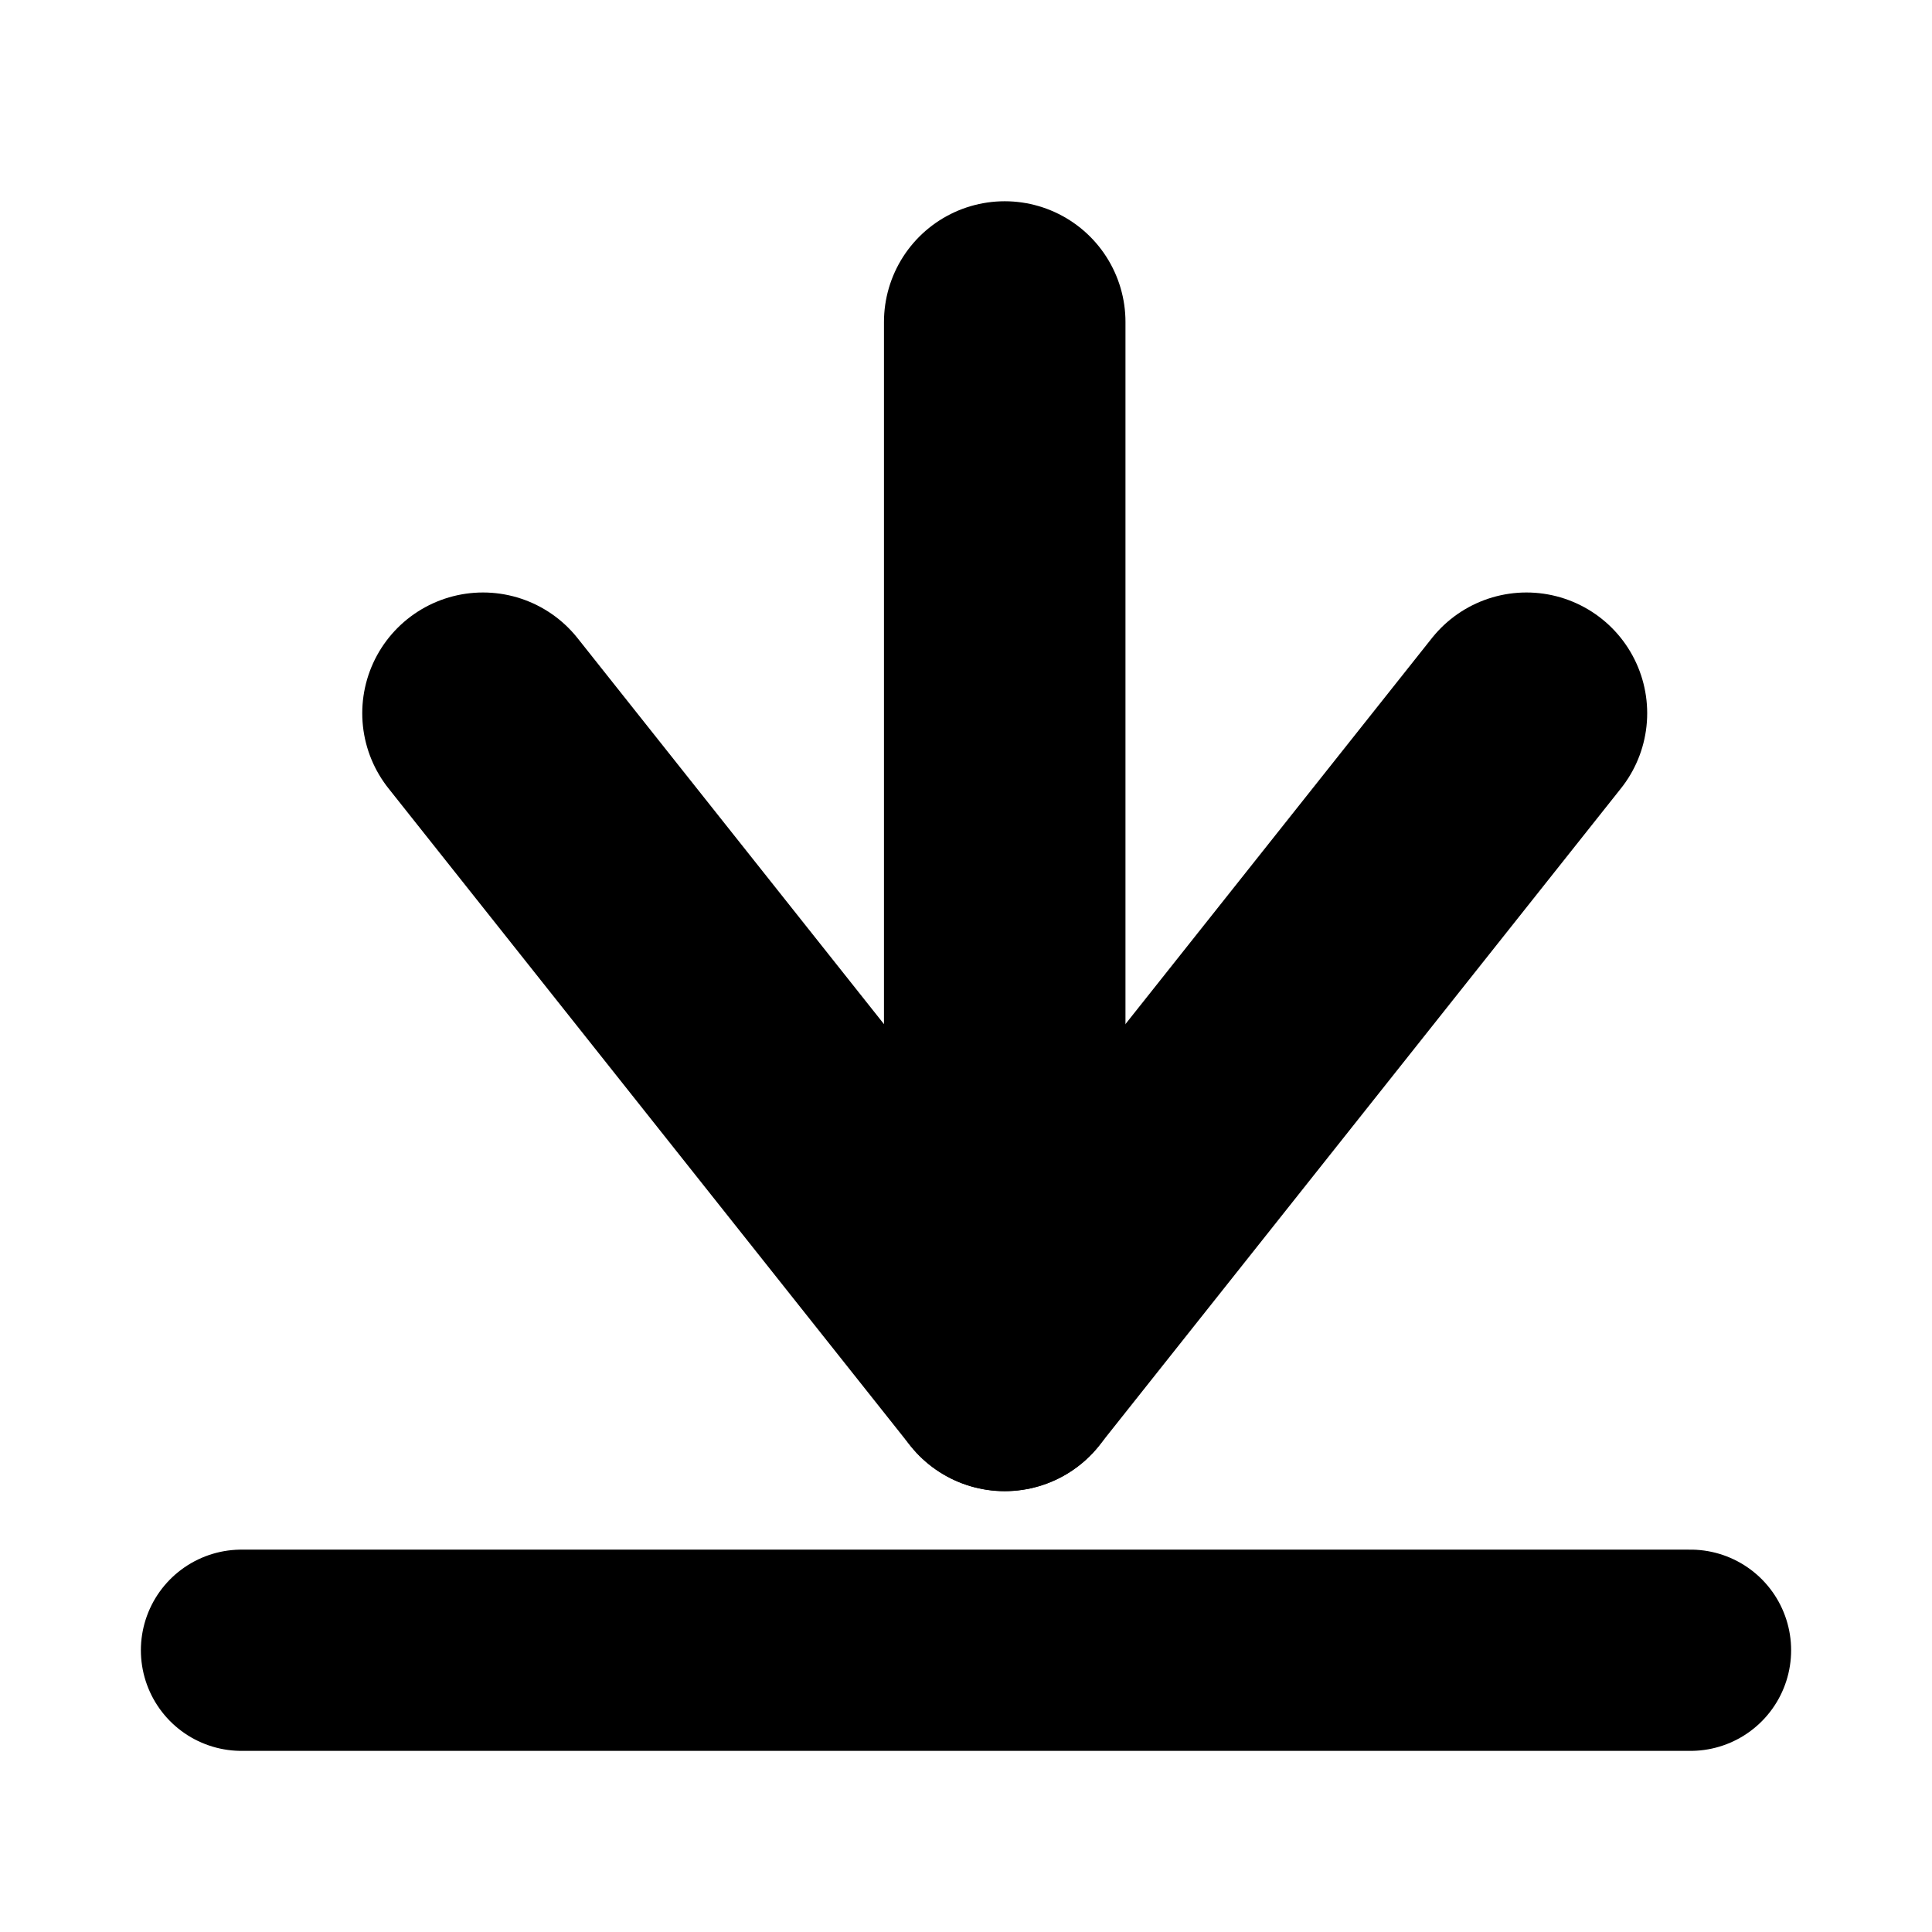 <svg width="24" height="24" viewBox="0 0 24 24" xmlns="http://www.w3.org/2000/svg" class="my-icon">  
    <path d="M3 20.5H21" stroke="currentColor" stroke-width="2.5" stroke-linecap="round"/>  
    <path d="M12.481 16.962V4" stroke="currentColor" stroke-width="3" stroke-linecap="round"/>  
    <path d="M12.481 17.023L18.962 8.86" stroke="currentColor" stroke-width="3" stroke-linecap="round"/>  
    <path d="M6 8.86L12.481 17.024" stroke="currentColor" stroke-width="3" stroke-linecap="round"/>  
</svg> 